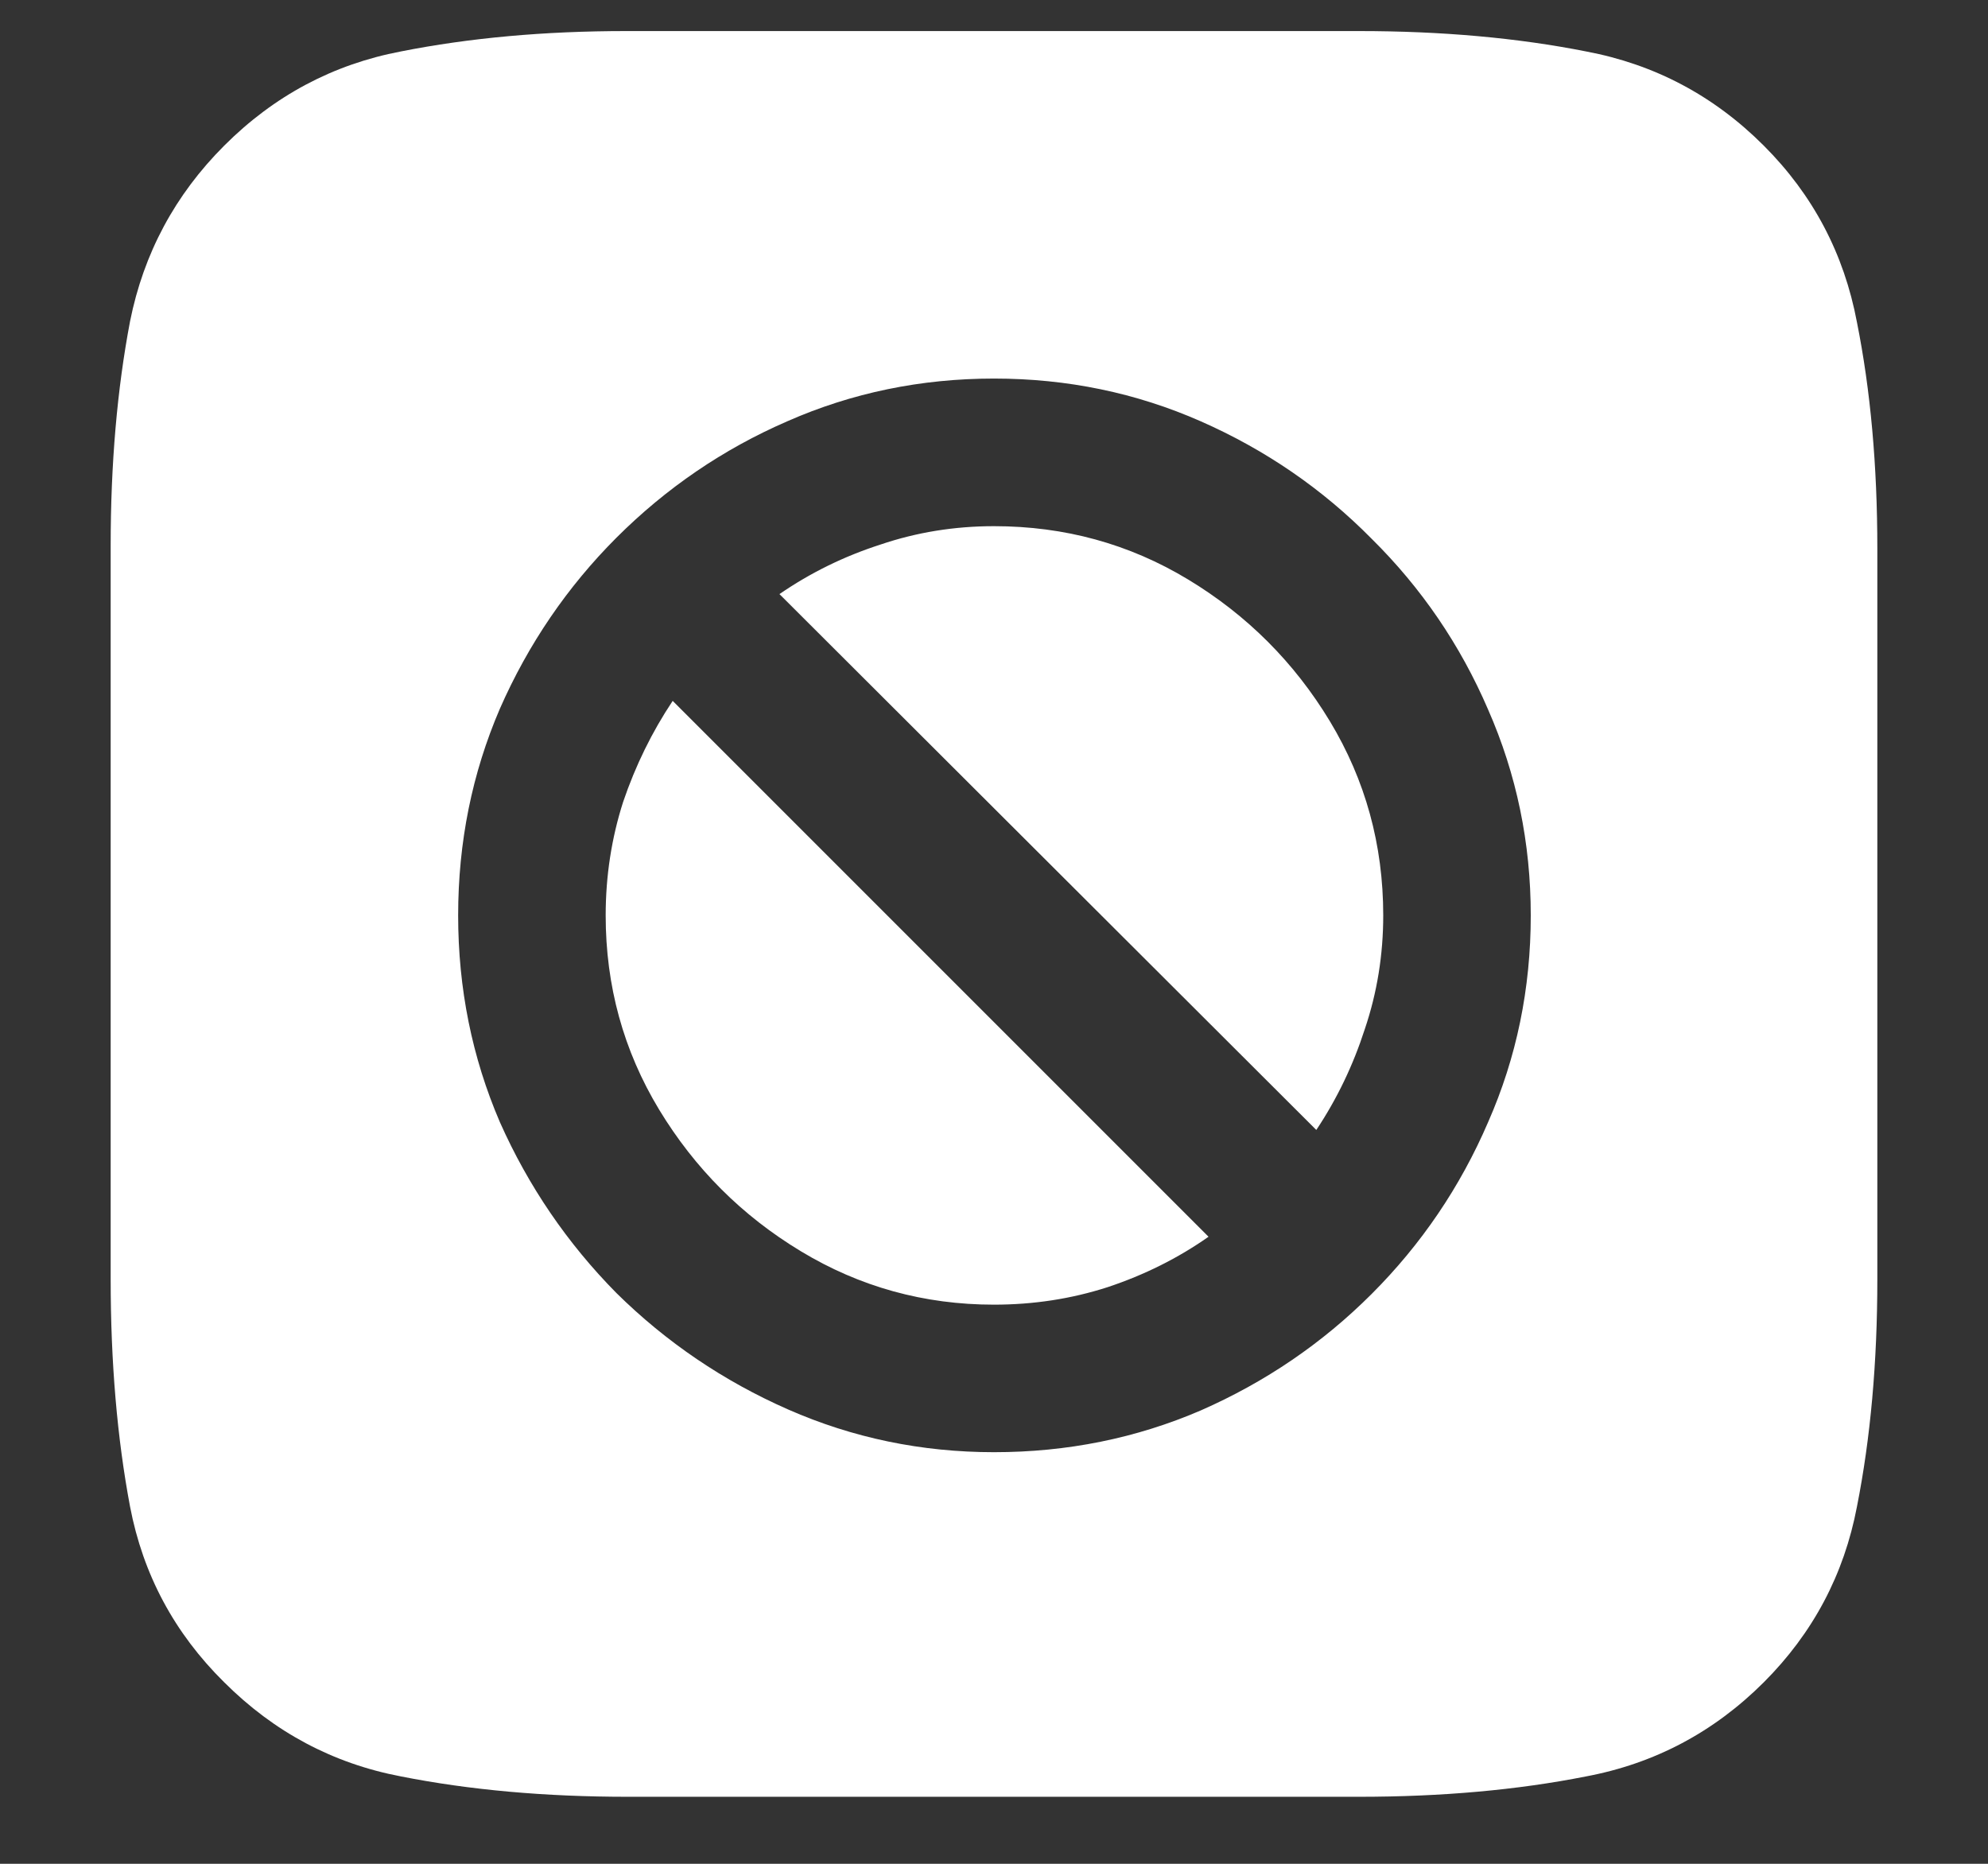 <?xml version="1.0" encoding="UTF-8"?>
<svg xmlns="http://www.w3.org/2000/svg" xmlns:xlink="http://www.w3.org/1999/xlink" width="24" height="22.5" viewBox="0 0 24 22.5" version="1.1">
<rect x="0" y="0" width="24" height="22.5" fill="#333333" stroke="none"/>
<g id="surface1">
<path style=" stroke:none;fill-rule:nonzero;fill:rgb(100%,100%,100%);fill-opacity:1;" d="M 21.293 1.758 C 20.691 1.156 19.977 0.777 19.148 0.621 C 18.32 0.457 17.406 0.375 16.406 0.375 L 7.559 0.375 C 6.574 0.375 5.668 0.457 4.84 0.621 C 4.02 0.777 3.309 1.156 2.707 1.758 C 2.113 2.352 1.734 3.059 1.57 3.879 C 1.414 4.699 1.336 5.602 1.336 6.586 L 1.336 15.445 C 1.336 16.445 1.414 17.359 1.57 18.188 C 1.727 19.008 2.105 19.715 2.707 20.309 C 3.309 20.91 4.02 21.289 4.84 21.445 C 5.668 21.609 6.582 21.691 7.582 21.691 L 16.406 21.691 C 17.406 21.691 18.32 21.609 19.148 21.445 C 19.977 21.289 20.691 20.91 21.293 20.309 C 21.887 19.715 22.262 19.008 22.418 18.188 C 22.582 17.359 22.664 16.445 22.664 15.445 L 22.664 6.621 C 22.664 5.621 22.582 4.711 22.418 3.891 C 22.262 3.062 21.887 2.352 21.293 1.758 Z M 12 17.531 C 11.125 17.531 10.297 17.359 9.516 17.016 C 8.734 16.672 8.043 16.203 7.441 15.609 C 6.848 15.008 6.379 14.32 6.035 13.547 C 5.699 12.766 5.531 11.934 5.531 11.051 C 5.531 10.168 5.699 9.336 6.035 8.555 C 6.379 7.773 6.848 7.086 7.441 6.492 C 8.043 5.891 8.73 5.422 9.504 5.086 C 10.285 4.742 11.117 4.57 12 4.57 C 12.883 4.57 13.715 4.742 14.496 5.086 C 15.277 5.43 15.965 5.902 16.559 6.504 C 17.16 7.098 17.629 7.785 17.965 8.566 C 18.309 9.348 18.48 10.176 18.48 11.051 C 18.48 11.934 18.309 12.766 17.965 13.547 C 17.629 14.328 17.16 15.02 16.559 15.621 C 15.965 16.215 15.277 16.684 14.496 17.027 C 13.715 17.363 12.883 17.531 12 17.531 Z M 7.312 11.051 C 7.312 11.902 7.527 12.684 7.957 13.395 C 8.387 14.105 8.957 14.676 9.668 15.105 C 10.379 15.535 11.156 15.75 12 15.75 C 12.477 15.75 12.934 15.68 13.371 15.539 C 13.816 15.391 14.223 15.188 14.59 14.93 L 8.121 8.461 C 7.871 8.836 7.672 9.242 7.523 9.68 C 7.383 10.117 7.312 10.574 7.312 11.051 Z M 9.41 7.172 L 15.891 13.641 C 16.141 13.266 16.336 12.859 16.477 12.422 C 16.625 11.984 16.699 11.527 16.699 11.051 C 16.699 10.199 16.484 9.418 16.055 8.707 C 15.625 7.996 15.055 7.426 14.344 6.996 C 13.633 6.566 12.852 6.352 12 6.352 C 11.523 6.352 11.066 6.426 10.629 6.574 C 10.191 6.715 9.785 6.914 9.41 7.172 Z M 9.41 7.172 "/>
</g>
</svg>
